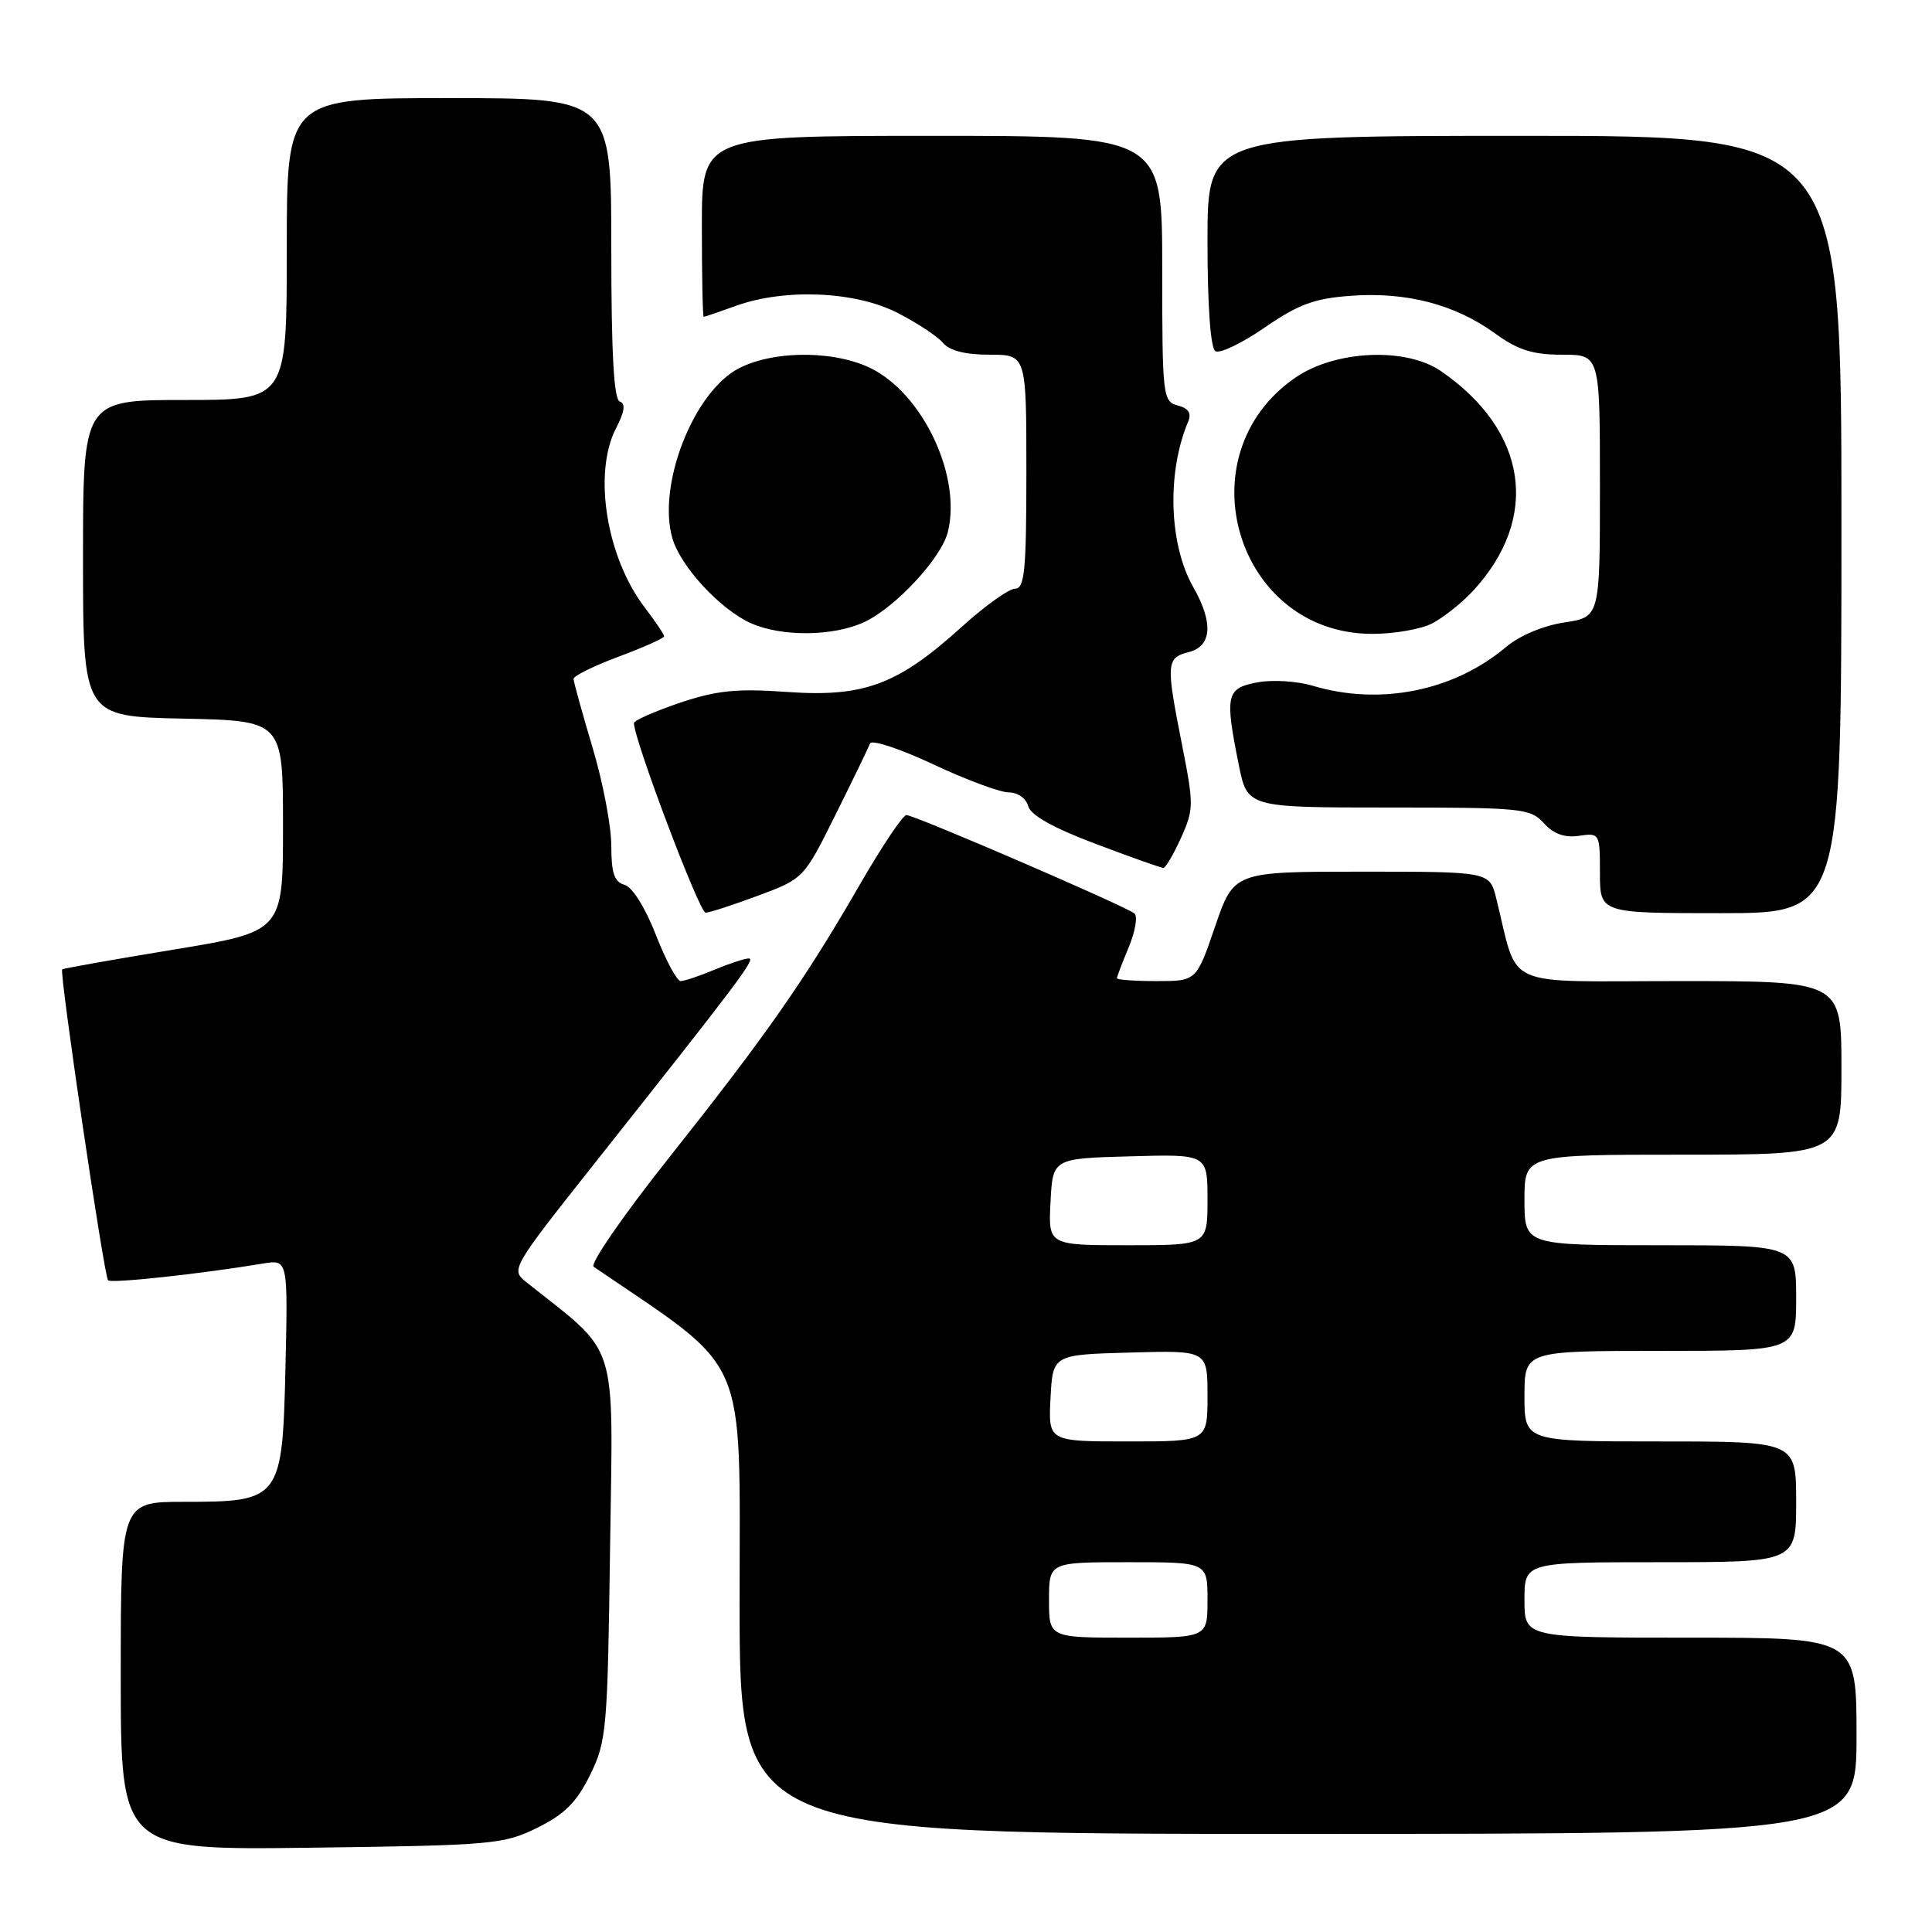 <?xml version="1.0" encoding="UTF-8" standalone="no"?>
<!DOCTYPE svg PUBLIC "-//W3C//DTD SVG 1.1//EN" "http://www.w3.org/Graphics/SVG/1.1/DTD/svg11.dtd" >
<svg xmlns="http://www.w3.org/2000/svg" xmlns:xlink="http://www.w3.org/1999/xlink" version="1.1" viewBox="0 0 256 256">
 <g >
 <path fill="currentColor"
d=" M 71.19 242.19 C 74.82 240.40 76.40 238.82 78.19 235.19 C 80.38 230.73 80.51 229.25 80.84 204.95 C 81.23 176.90 82.13 179.76 69.70 169.86 C 67.67 168.25 67.82 167.99 78.62 154.36 C 98.03 129.87 100.19 127.00 99.21 127.00 C 98.68 127.00 96.63 127.68 94.65 128.50 C 92.68 129.33 90.67 130.00 90.18 130.00 C 89.70 130.00 88.22 127.24 86.90 123.86 C 85.49 120.25 83.78 117.52 82.75 117.24 C 81.40 116.87 81.00 115.70 81.00 112.06 C 81.00 109.47 79.88 103.59 78.50 99.00 C 77.13 94.41 76.00 90.33 76.00 89.95 C 76.00 89.56 78.70 88.23 82.00 87.00 C 85.30 85.77 88.00 84.56 88.00 84.31 C 88.00 84.07 86.84 82.34 85.42 80.48 C 80.34 73.82 78.56 62.68 81.63 56.74 C 82.76 54.56 82.92 53.47 82.13 53.21 C 81.34 52.95 81.00 46.86 81.00 32.92 C 81.00 13.00 81.00 13.00 59.50 13.00 C 38.00 13.00 38.00 13.00 38.00 33.00 C 38.00 53.00 38.00 53.00 24.50 53.00 C 11.00 53.00 11.00 53.00 11.00 73.97 C 11.00 94.94 11.00 94.94 24.25 95.22 C 37.50 95.50 37.50 95.50 37.50 109.47 C 37.50 123.44 37.50 123.44 23.00 125.83 C 15.02 127.14 8.39 128.32 8.24 128.45 C 7.84 128.81 13.79 169.12 14.32 169.65 C 14.75 170.08 26.51 168.81 34.83 167.43 C 38.15 166.88 38.15 166.88 37.83 181.03 C 37.42 198.72 37.21 199.00 24.39 199.00 C 16.00 199.00 16.00 199.00 16.00 222.08 C 16.00 245.15 16.00 245.15 41.25 244.83 C 65.26 244.52 66.73 244.39 71.19 242.19 Z  M 246.00 230.00 C 246.00 217.00 246.00 217.00 224.00 217.00 C 202.00 217.00 202.00 217.00 202.00 212.00 C 202.00 207.00 202.00 207.00 220.00 207.00 C 238.00 207.00 238.00 207.00 238.00 199.00 C 238.00 191.00 238.00 191.00 220.00 191.00 C 202.00 191.00 202.00 191.00 202.00 185.00 C 202.00 179.00 202.00 179.00 220.00 179.00 C 238.00 179.00 238.00 179.00 238.00 172.00 C 238.00 165.00 238.00 165.00 220.00 165.00 C 202.00 165.00 202.00 165.00 202.00 159.00 C 202.00 153.00 202.00 153.00 223.00 153.00 C 244.00 153.00 244.00 153.00 244.00 141.50 C 244.00 130.00 244.00 130.00 222.54 130.00 C 198.59 130.00 201.30 131.23 198.25 119.00 C 197.37 115.50 197.37 115.50 180.44 115.50 C 163.50 115.50 163.50 115.50 161.01 122.75 C 158.53 130.00 158.53 130.00 153.26 130.00 C 150.37 130.00 148.00 129.83 148.00 129.62 C 148.00 129.41 148.71 127.56 149.57 125.49 C 150.43 123.43 150.77 121.42 150.32 121.04 C 149.22 120.10 121.18 108.00 120.10 108.00 C 119.63 108.00 116.85 112.16 113.91 117.25 C 106.62 129.89 101.54 137.15 88.69 153.35 C 82.64 160.96 78.13 167.49 78.66 167.85 C 99.45 182.01 98.00 178.69 98.00 212.17 C 98.00 243.00 98.00 243.00 172.00 243.00 C 246.00 243.00 246.00 243.00 246.00 230.00 Z  M 100.50 118.66 C 106.48 116.43 106.52 116.39 110.71 107.96 C 113.02 103.31 115.08 99.06 115.29 98.51 C 115.49 97.97 119.24 99.21 123.62 101.26 C 128.00 103.32 132.53 105.00 133.68 105.00 C 134.85 105.00 135.97 105.79 136.24 106.81 C 136.55 108.01 139.58 109.71 145.16 111.81 C 149.80 113.57 153.85 115.00 154.15 115.00 C 154.45 115.00 155.50 113.21 156.49 111.02 C 158.19 107.26 158.19 106.60 156.64 98.77 C 154.48 87.89 154.53 87.16 157.50 86.41 C 160.58 85.64 160.81 82.53 158.12 77.81 C 154.89 72.14 154.59 62.65 157.43 55.88 C 157.91 54.76 157.49 54.10 156.06 53.73 C 154.08 53.21 154.00 52.51 154.00 35.59 C 154.00 18.00 154.00 18.00 123.50 18.00 C 93.00 18.00 93.00 18.00 93.00 30.00 C 93.00 36.60 93.11 41.99 93.25 41.98 C 93.39 41.98 95.30 41.32 97.50 40.53 C 103.97 38.20 113.25 38.58 118.85 41.42 C 121.47 42.75 124.21 44.55 124.94 45.42 C 125.80 46.46 127.90 47.00 131.12 47.00 C 136.00 47.00 136.00 47.00 136.00 62.50 C 136.00 75.56 135.77 78.00 134.51 78.00 C 133.69 78.00 130.48 80.30 127.37 83.12 C 118.96 90.73 114.48 92.40 104.34 91.69 C 97.59 91.21 94.98 91.48 90.04 93.14 C 86.72 94.27 84.00 95.47 84.00 95.81 C 84.00 98.00 92.69 120.98 93.50 120.94 C 94.05 120.92 97.20 119.89 100.50 118.66 Z  M 244.00 69.50 C 244.00 18.00 244.00 18.00 202.00 18.00 C 160.00 18.00 160.00 18.00 160.00 31.94 C 160.00 40.58 160.40 46.13 161.05 46.53 C 161.62 46.89 164.56 45.48 167.58 43.40 C 172.06 40.31 174.16 39.54 179.06 39.19 C 186.36 38.66 192.79 40.34 198.04 44.14 C 201.13 46.38 203.07 47.00 206.99 47.00 C 212.00 47.00 212.00 47.00 212.00 64.39 C 212.00 81.77 212.00 81.77 207.28 82.48 C 204.48 82.90 201.33 84.23 199.53 85.75 C 192.64 91.57 182.84 93.53 173.96 90.87 C 171.89 90.25 168.57 90.04 166.60 90.42 C 162.48 91.19 162.28 92.08 164.14 101.33 C 165.28 107.00 165.28 107.00 183.98 107.00 C 201.66 107.00 202.79 107.11 204.57 109.08 C 205.87 110.51 207.32 111.03 209.23 110.75 C 211.96 110.35 212.00 110.42 212.00 115.67 C 212.00 121.00 212.00 121.00 228.00 121.00 C 244.00 121.00 244.00 121.00 244.00 69.50 Z  M 114.58 82.40 C 118.72 80.43 124.72 73.95 125.59 70.51 C 127.38 63.38 122.64 52.85 115.95 49.09 C 111.26 46.46 102.91 46.30 98.01 48.75 C 91.97 51.77 87.05 64.21 89.09 71.31 C 90.16 75.05 95.44 80.76 99.50 82.58 C 103.60 84.41 110.50 84.33 114.58 82.40 Z  M 189.80 82.59 C 191.28 81.81 193.69 79.90 195.14 78.34 C 204.13 68.65 202.45 57.08 190.91 49.16 C 186.28 45.99 176.96 46.40 171.67 50.02 C 156.72 60.27 163.79 83.96 181.80 83.99 C 184.71 84.00 188.31 83.37 189.80 82.59 Z  M 139.00 212.00 C 139.00 207.00 139.00 207.00 149.50 207.00 C 160.00 207.00 160.00 207.00 160.00 212.00 C 160.00 217.00 160.00 217.00 149.50 217.00 C 139.00 217.00 139.00 217.00 139.00 212.00 Z  M 139.20 185.25 C 139.50 179.50 139.50 179.50 149.75 179.22 C 160.00 178.93 160.00 178.93 160.00 184.97 C 160.00 191.00 160.00 191.00 149.45 191.00 C 138.90 191.00 138.90 191.00 139.20 185.25 Z  M 139.20 159.25 C 139.50 153.50 139.50 153.50 149.75 153.22 C 160.00 152.93 160.00 152.93 160.00 158.97 C 160.00 165.00 160.00 165.00 149.45 165.00 C 138.90 165.00 138.90 165.00 139.20 159.25 Z "/>
</g>
</svg>